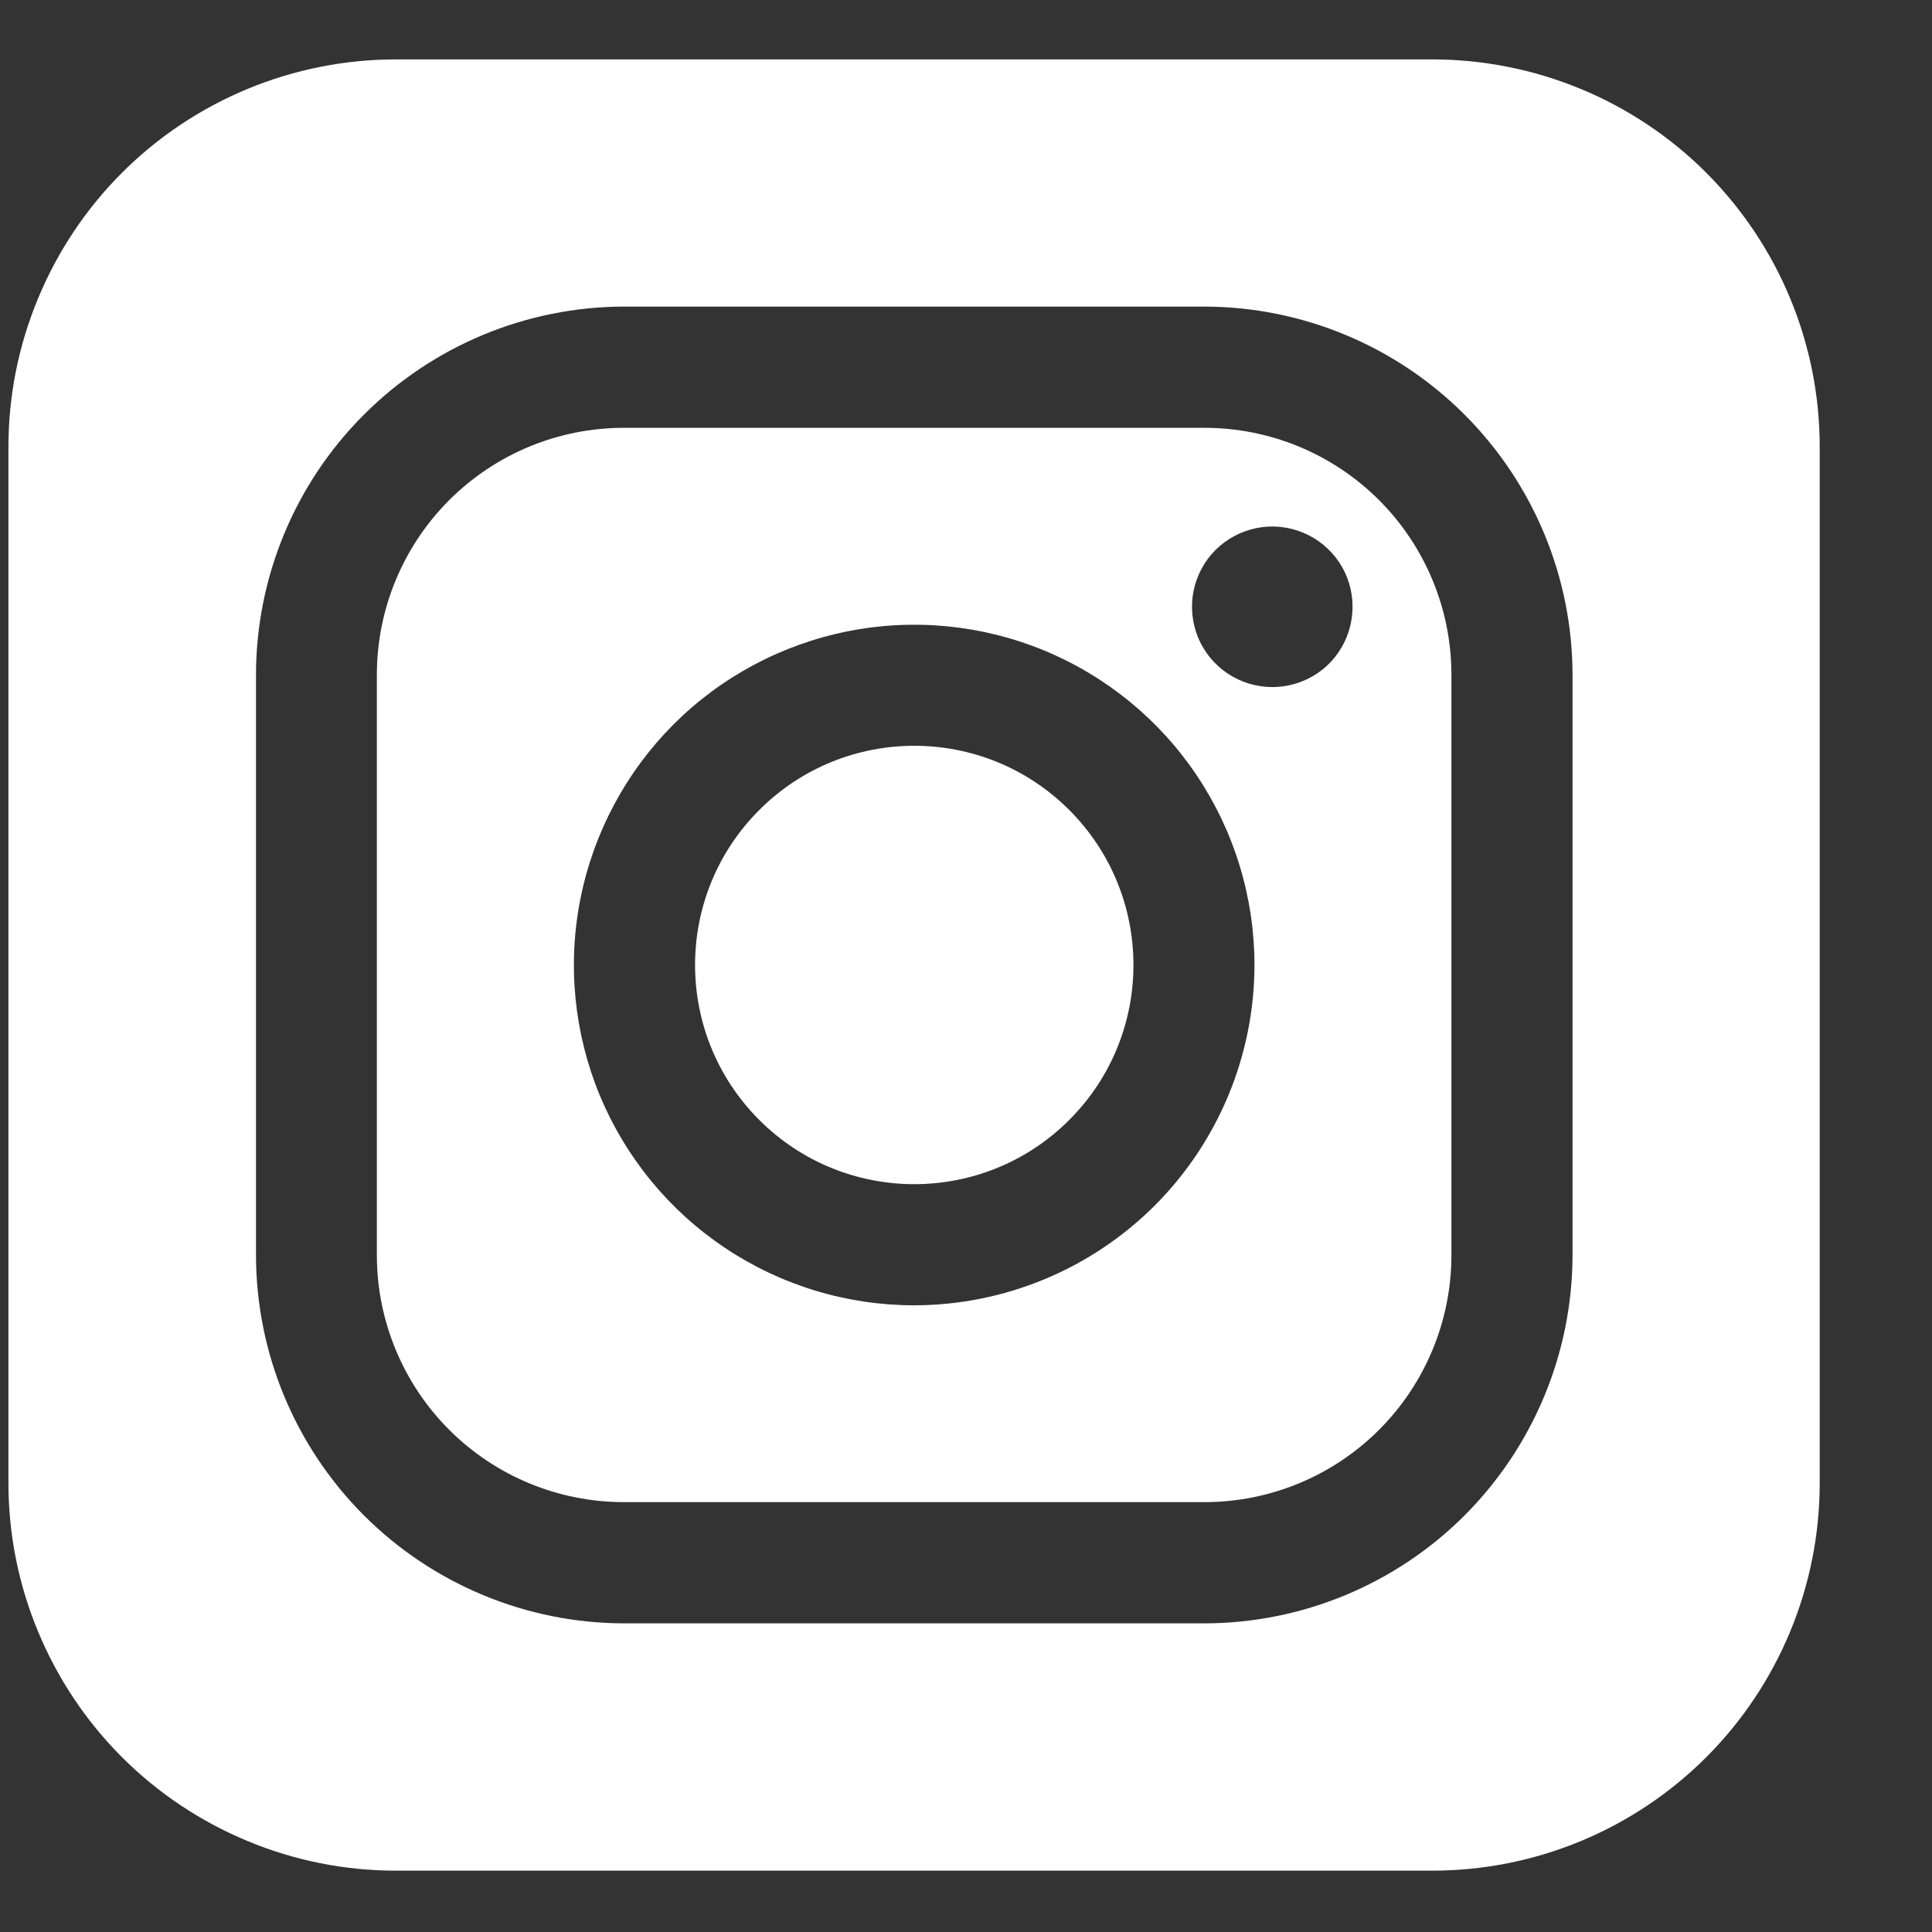 <svg width="16" height="16" viewBox="0 0 16 16" fill="none" xmlns="http://www.w3.org/2000/svg">
<rect x="0" y="0" width="16" height="16" fill="#333333" stroke="none"/>
<path d="M9.974 3.543H5.167C4.624 3.543 4.104 3.758 3.72 4.142C3.337 4.525 3.121 5.046 3.121 5.588V10.395C3.121 10.937 3.337 11.458 3.72 11.841C4.104 12.225 4.624 12.44 5.167 12.44H9.974C10.517 12.44 11.037 12.225 11.421 11.841C11.804 11.458 12.02 10.937 12.02 10.395V5.588C12.02 5.046 11.804 4.525 11.421 4.142C11.037 3.758 10.517 3.543 9.974 3.543ZM7.571 10.81C7.014 10.81 6.469 10.645 6.005 10.335C5.542 10.026 5.181 9.586 4.967 9.071C4.754 8.556 4.698 7.989 4.807 7.442C4.916 6.896 5.184 6.394 5.578 5.999C5.972 5.605 6.475 5.337 7.021 5.228C7.568 5.119 8.135 5.175 8.65 5.388C9.165 5.602 9.605 5.963 9.914 6.426C10.224 6.89 10.389 7.435 10.389 7.992C10.388 8.739 10.091 9.455 9.563 9.984C9.034 10.512 8.318 10.809 7.571 10.81ZM10.537 5.69C10.405 5.69 10.277 5.651 10.167 5.578C10.058 5.505 9.973 5.402 9.922 5.28C9.872 5.158 9.859 5.025 9.884 4.896C9.91 4.767 9.973 4.648 10.066 4.555C10.159 4.462 10.278 4.399 10.407 4.373C10.536 4.347 10.67 4.361 10.791 4.411C10.913 4.461 11.017 4.547 11.09 4.656C11.163 4.766 11.202 4.894 11.201 5.026C11.201 5.202 11.131 5.371 11.007 5.496C10.882 5.62 10.713 5.69 10.537 5.69Z" fill="#ffffff"/>
<path d="M8.855 9.275C9.564 8.566 9.564 7.417 8.855 6.708C8.146 5.999 6.997 5.999 6.288 6.708C5.579 7.417 5.579 8.566 6.288 9.275C6.997 9.984 8.146 9.984 8.855 9.275Z" fill="#ffffff"/>
<path d="M11.862 0.492H3.278C2.857 0.492 2.44 0.575 2.051 0.736C1.662 0.897 1.308 1.133 1.01 1.431C0.712 1.729 0.476 2.083 0.315 2.472C0.153 2.861 0.07 3.278 0.07 3.699V12.284C0.07 12.705 0.153 13.122 0.315 13.511C0.476 13.9 0.712 14.254 1.01 14.552C1.308 14.85 1.662 15.086 2.051 15.247C2.44 15.409 2.857 15.492 3.278 15.492H11.862C12.713 15.492 13.529 15.154 14.131 14.552C14.732 13.95 15.07 13.134 15.07 12.284V3.699C15.07 3.278 14.987 2.861 14.826 2.472C14.665 2.083 14.428 1.729 14.131 1.431C13.833 1.133 13.479 0.897 13.09 0.736C12.7 0.575 12.283 0.492 11.862 0.492ZM13.023 10.395C13.022 11.203 12.7 11.978 12.129 12.55C11.557 13.122 10.782 13.443 9.973 13.444H5.166C4.358 13.442 3.584 13.12 3.013 12.549C2.442 11.977 2.121 11.203 2.12 10.395V5.588C2.121 4.78 2.442 4.006 3.013 3.435C3.584 2.863 4.358 2.541 5.166 2.539H9.973C10.782 2.54 11.557 2.862 12.128 3.433C12.7 4.005 13.022 4.78 13.023 5.588V10.395Z" fill="#ffffff"/>
</svg>
